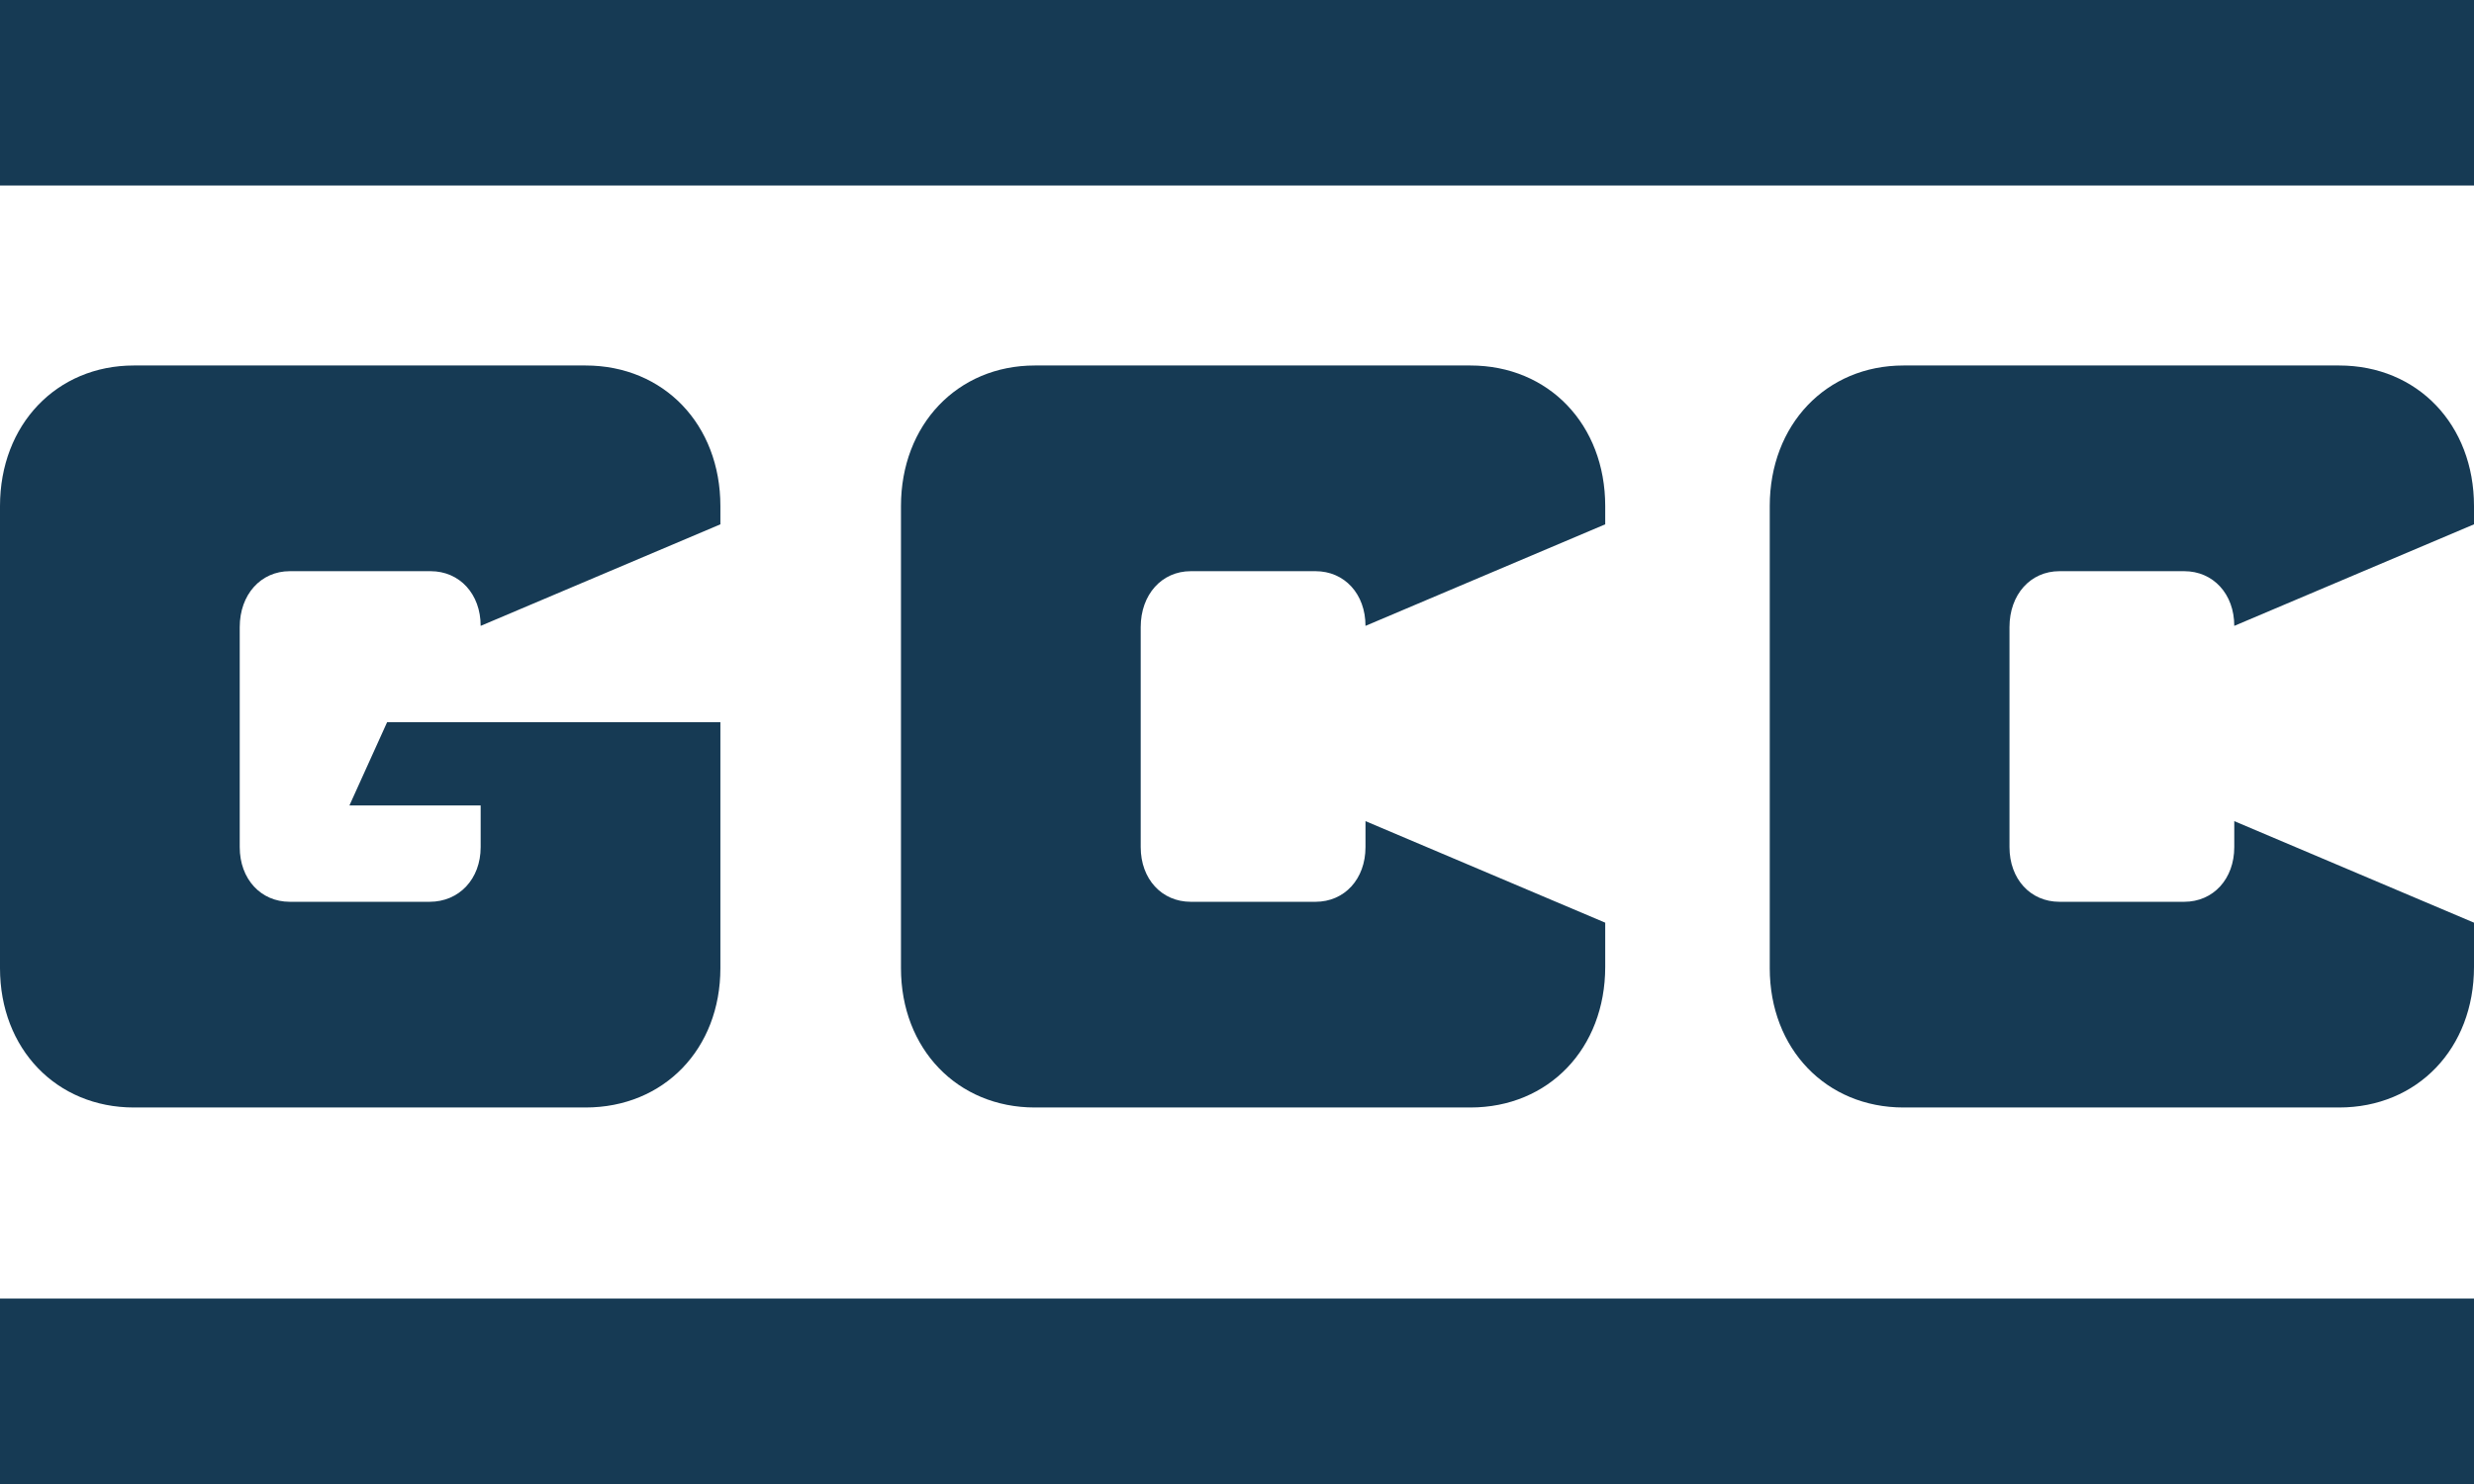 <?xml version="1.0" encoding="UTF-8" standalone="no"?>
<!DOCTYPE svg PUBLIC "-//W3C//DTD SVG 1.1//EN" "http://www.w3.org/Graphics/SVG/1.1/DTD/svg11.dtd">
<!-- Created with Vectornator (http://vectornator.io/) -->
<svg height="100%" stroke-miterlimit="10" style="fill-rule:nonzero;clip-rule:evenodd;stroke-linecap:round;stroke-linejoin:round;" version="1.1" viewBox="0 0 250 150" width="100%" xml:space="preserve" xmlns="http://www.w3.org/2000/svg" xmlns:xlink="http://www.w3.org/1999/xlink">
<defs/>
<clipPath id="ArtboardFrame">
<rect height="150" width="250" x="0" y="0"/>
</clipPath>
<g clip-path="url(#ArtboardFrame)" id="Layer-1">
<g opacity="1">
<path d="M0 8.88178e-15L1.59872e-14 18.75L250 18.75L250 7.10543e-15L0 8.88178e-15ZM13.53 36.943C5.708 36.943 1.06581e-14 42.929 1.06581e-14 51.152L1.06581e-14 97.861C1.06581e-14 106.019 5.708 111.943 13.53 111.943L59.164 111.943C67.095 111.943 72.796 106.019 72.796 97.861L72.796 72.998L39.118 72.998L35.309 81.416L48.571 81.416L48.571 85.625C48.571 88.849 46.397 91.152 43.409 91.152L29.285 91.152C26.352 91.152 24.225 88.849 24.225 85.625L24.225 63.389C24.225 60.099 26.352 57.734 29.285 57.734L43.511 57.734C46.444 57.734 48.571 60.038 48.571 63.262L72.796 52.998L72.796 51.152C72.796 42.929 67.095 36.943 59.164 36.943L13.53 36.943ZM104.574 36.943C96.751 36.943 91.044 42.929 91.044 51.152L91.044 97.861C91.044 106.019 96.751 111.943 104.574 111.943L148.577 111.943C156.508 111.943 162.209 105.958 162.209 97.734L162.209 93.262L137.984 82.998L137.984 85.625C137.984 88.849 135.867 91.152 132.933 91.152L120.329 91.152C117.396 91.152 115.269 88.849 115.269 85.625L115.269 63.389C115.269 60.099 117.396 57.734 120.329 57.734L132.933 57.734C135.867 57.734 137.984 60.038 137.984 63.262L162.209 52.998L162.209 51.152C162.209 42.929 156.508 36.943 148.577 36.943L104.574 36.943ZM192.356 36.943C184.533 36.943 178.835 42.929 178.835 51.152L178.835 97.861C178.835 106.019 184.533 111.943 192.356 111.943L236.368 111.943C244.299 111.943 250 105.958 250 97.734L250 93.262L225.775 82.998L225.775 85.625C225.775 88.849 223.648 91.152 220.715 91.152L208.111 91.152C205.177 91.152 203.06 88.849 203.06 85.625L203.06 63.389C203.06 60.099 205.177 57.734 208.111 57.734L220.715 57.734C223.648 57.734 225.775 60.038 225.775 63.262L250 52.998L250 51.152C250 42.929 244.299 36.943 236.368 36.943L192.356 36.943ZM0 131.25L1.59872e-14 150L250 150L250 131.25L0 131.25Z" fill="#163a54" fill-rule="nonzero" opacity="1" stroke="none"/>
</g>
</g>
</svg>
